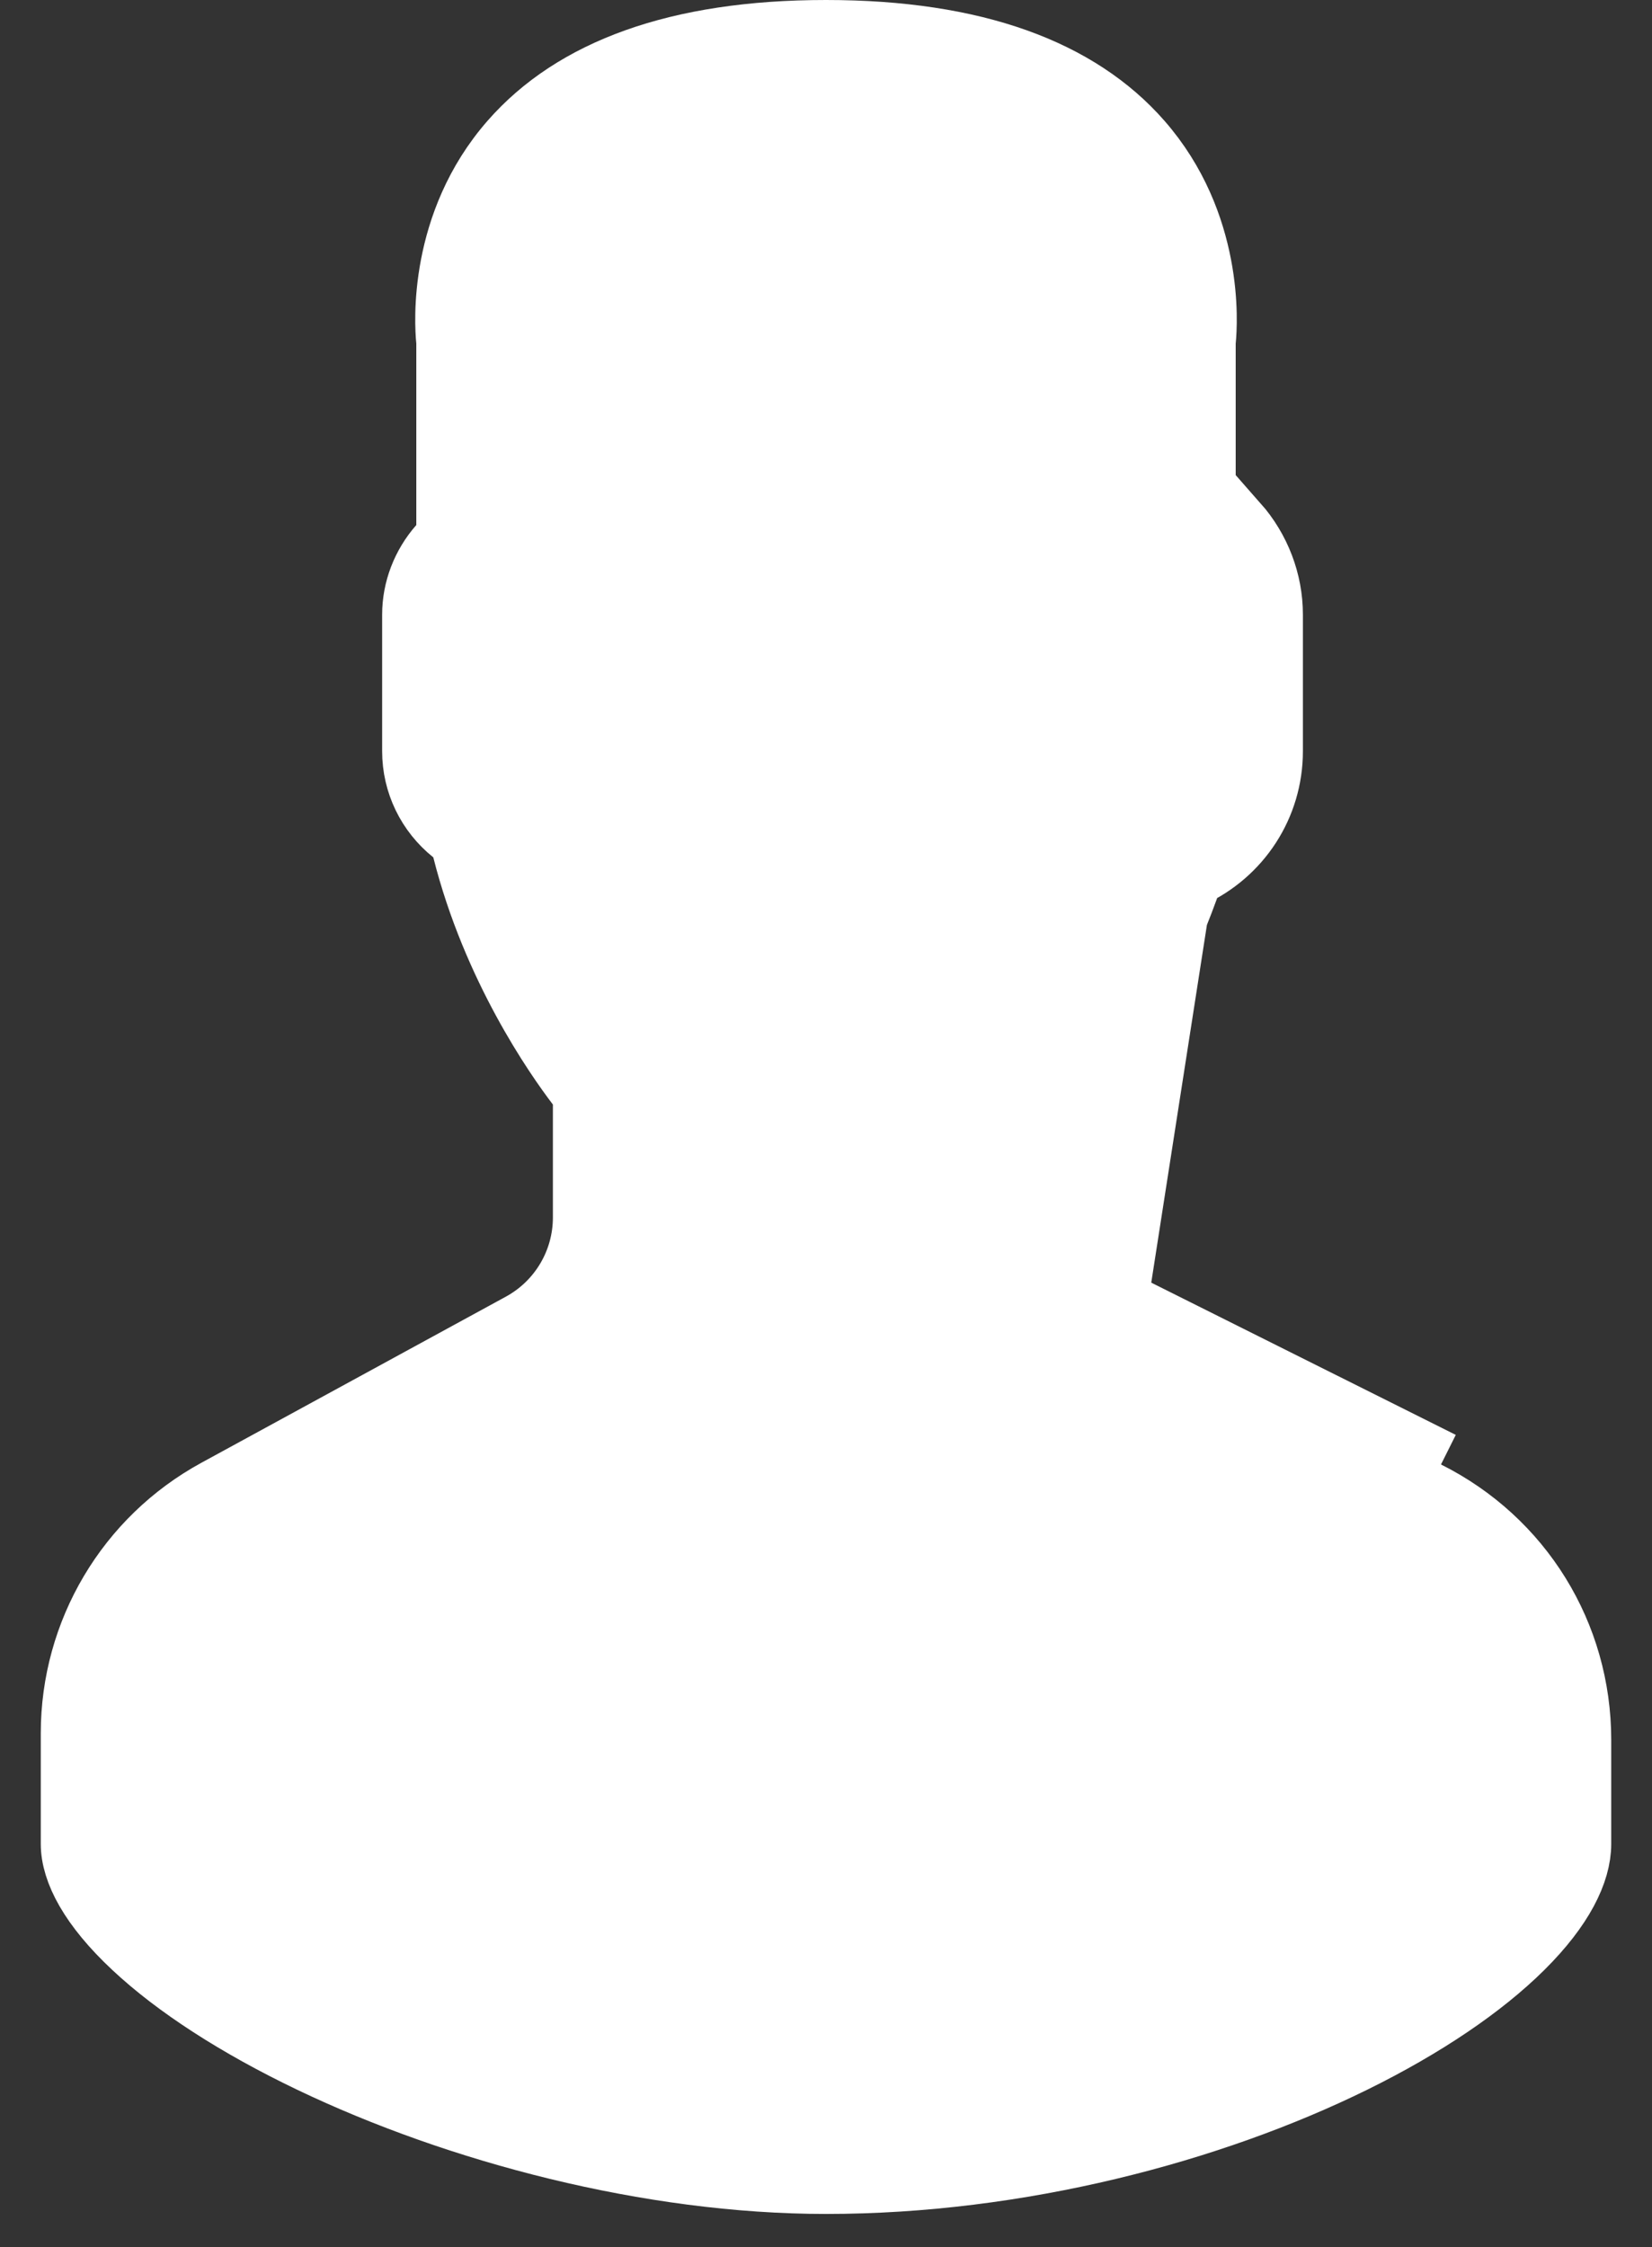 <svg width="25" height="34" viewBox="0 0 25 34" fill="none" xmlns="http://www.w3.org/2000/svg">
<rect x="0" y="0" width="25" height="34" fill="#333333" stroke="none"/>
<path d="M16.872 19.692C16.406 19.459 16.117 18.991 16.117 18.47V16.723C16.235 16.578 16.36 16.413 16.488 16.232C17.128 15.327 17.641 14.321 18.014 13.235C18.743 12.901 19.217 12.18 19.217 11.367V9.3C19.217 8.802 19.031 8.32 18.7 7.944L16.872 19.692ZM16.872 19.692L21.807 22.159L16.872 19.692ZM16.648 20.139L16.648 20.139L21.584 22.607C21.584 22.607 21.584 22.607 21.584 22.607C23.003 23.317 23.883 24.741 23.883 26.328V27.9C23.883 28.317 23.625 28.852 23.018 29.454C22.422 30.045 21.549 30.64 20.471 31.171C18.315 32.232 15.419 33 12.5 33C9.835 33 6.937 32.234 4.712 31.169C3.599 30.636 2.677 30.039 2.042 29.444C1.39 28.835 1.117 28.303 1.117 27.9V26.227C1.117 24.703 1.947 23.304 3.286 22.573L7.895 20.059L7.895 20.059C8.494 19.732 8.867 19.105 8.867 18.422V16.712V16.543L8.764 16.409C8.437 15.98 7.491 14.631 7.042 12.851L7.001 12.688L6.87 12.583C6.499 12.286 6.283 11.842 6.283 11.367V9.3C6.283 8.927 6.423 8.562 6.676 8.274L6.8 8.132V7.944V5.196V5.17L6.797 5.145C6.773 4.9 6.675 3.388 7.757 2.154C8.687 1.093 10.242 0.5 12.5 0.5C14.758 0.5 16.313 1.093 17.243 2.154L17.243 2.154C18.326 3.389 18.227 4.9 18.203 5.145L18.2 5.17V5.196V7.944V8.132L18.324 8.274C18.577 8.562 18.717 8.927 18.717 9.3V11.367C18.717 11.982 18.36 12.527 17.806 12.781L17.611 12.87L17.542 13.073C17.183 14.115 16.692 15.079 16.08 15.943L16.08 15.943C15.957 16.117 15.839 16.272 15.73 16.406L15.617 16.544V16.723V18.47C15.617 19.18 16.013 19.821 16.648 20.139Z" fill="white" stroke="white"/>
</svg>
